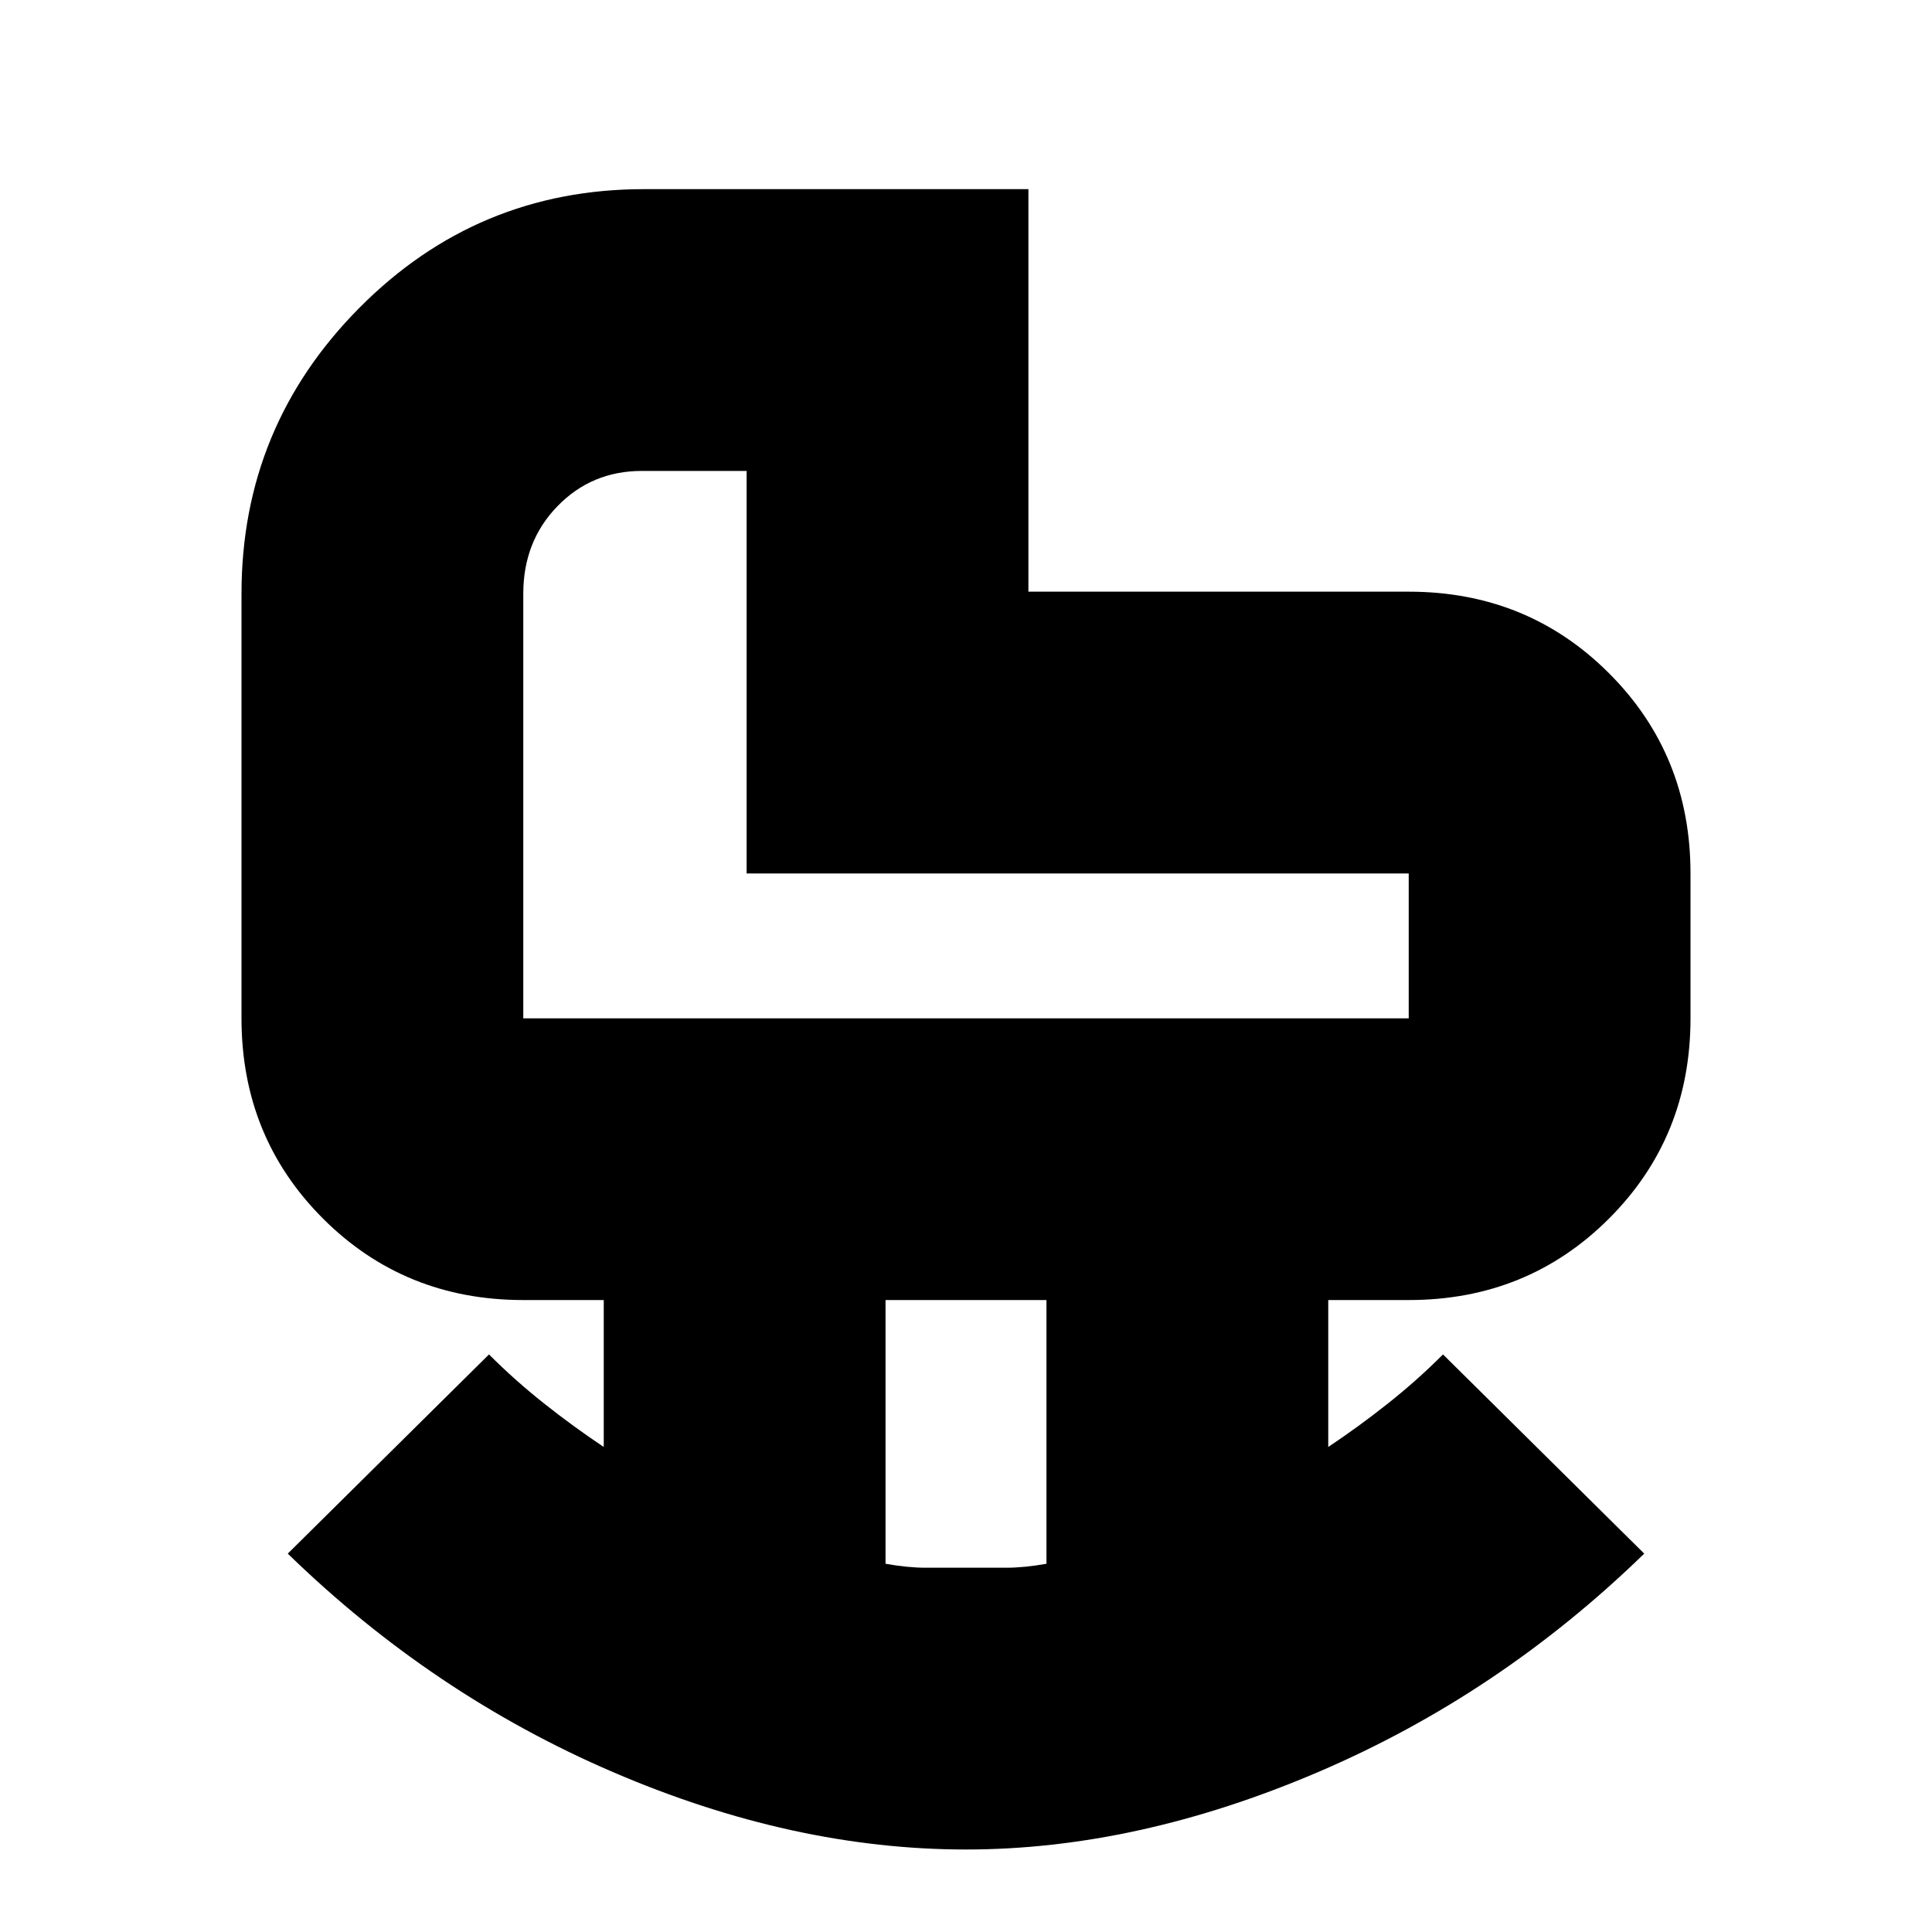 <svg xmlns="http://www.w3.org/2000/svg" height="20" width="20"><path d="M5.417 10.542H14.583Q14.583 10.542 14.583 10.542Q14.583 10.542 14.583 10.542V9.042Q14.583 9.042 14.583 9.042Q14.583 9.042 14.583 9.042H7.729V4.875H6.646Q6.125 4.875 5.771 5.24Q5.417 5.604 5.417 6.146V10.542Q5.417 10.542 5.417 10.542Q5.417 10.542 5.417 10.542ZM10 16.229Q10.229 16.229 10.417 16.229Q10.604 16.229 10.833 16.188V13.458H9.167V16.188Q9.396 16.229 9.583 16.229Q9.771 16.229 10 16.229ZM10 19.146Q8.208 19.146 6.344 18.344Q4.479 17.542 2.979 16.083L5.062 14.021Q5.333 14.292 5.635 14.531Q5.938 14.771 6.25 14.979V13.458H5.417Q4.188 13.458 3.344 12.615Q2.5 11.771 2.5 10.542V6.146Q2.5 4.417 3.719 3.188Q4.938 1.958 6.667 1.958H10.646V6.125H14.583Q15.812 6.125 16.656 6.969Q17.5 7.812 17.5 9.042V10.542Q17.5 11.771 16.656 12.615Q15.812 13.458 14.583 13.458H13.75V14.979Q14.062 14.771 14.365 14.531Q14.667 14.292 14.938 14.021L17.021 16.083Q15.521 17.542 13.646 18.344Q11.771 19.146 10 19.146ZM10 7.708Q10 7.708 10 7.708Q10 7.708 10 7.708Q10 7.708 10 7.708Q10 7.708 10 7.708Q10 7.708 10 7.708Q10 7.708 10 7.708Q10 7.708 10 7.708Q10 7.708 10 7.708Z"/></svg>